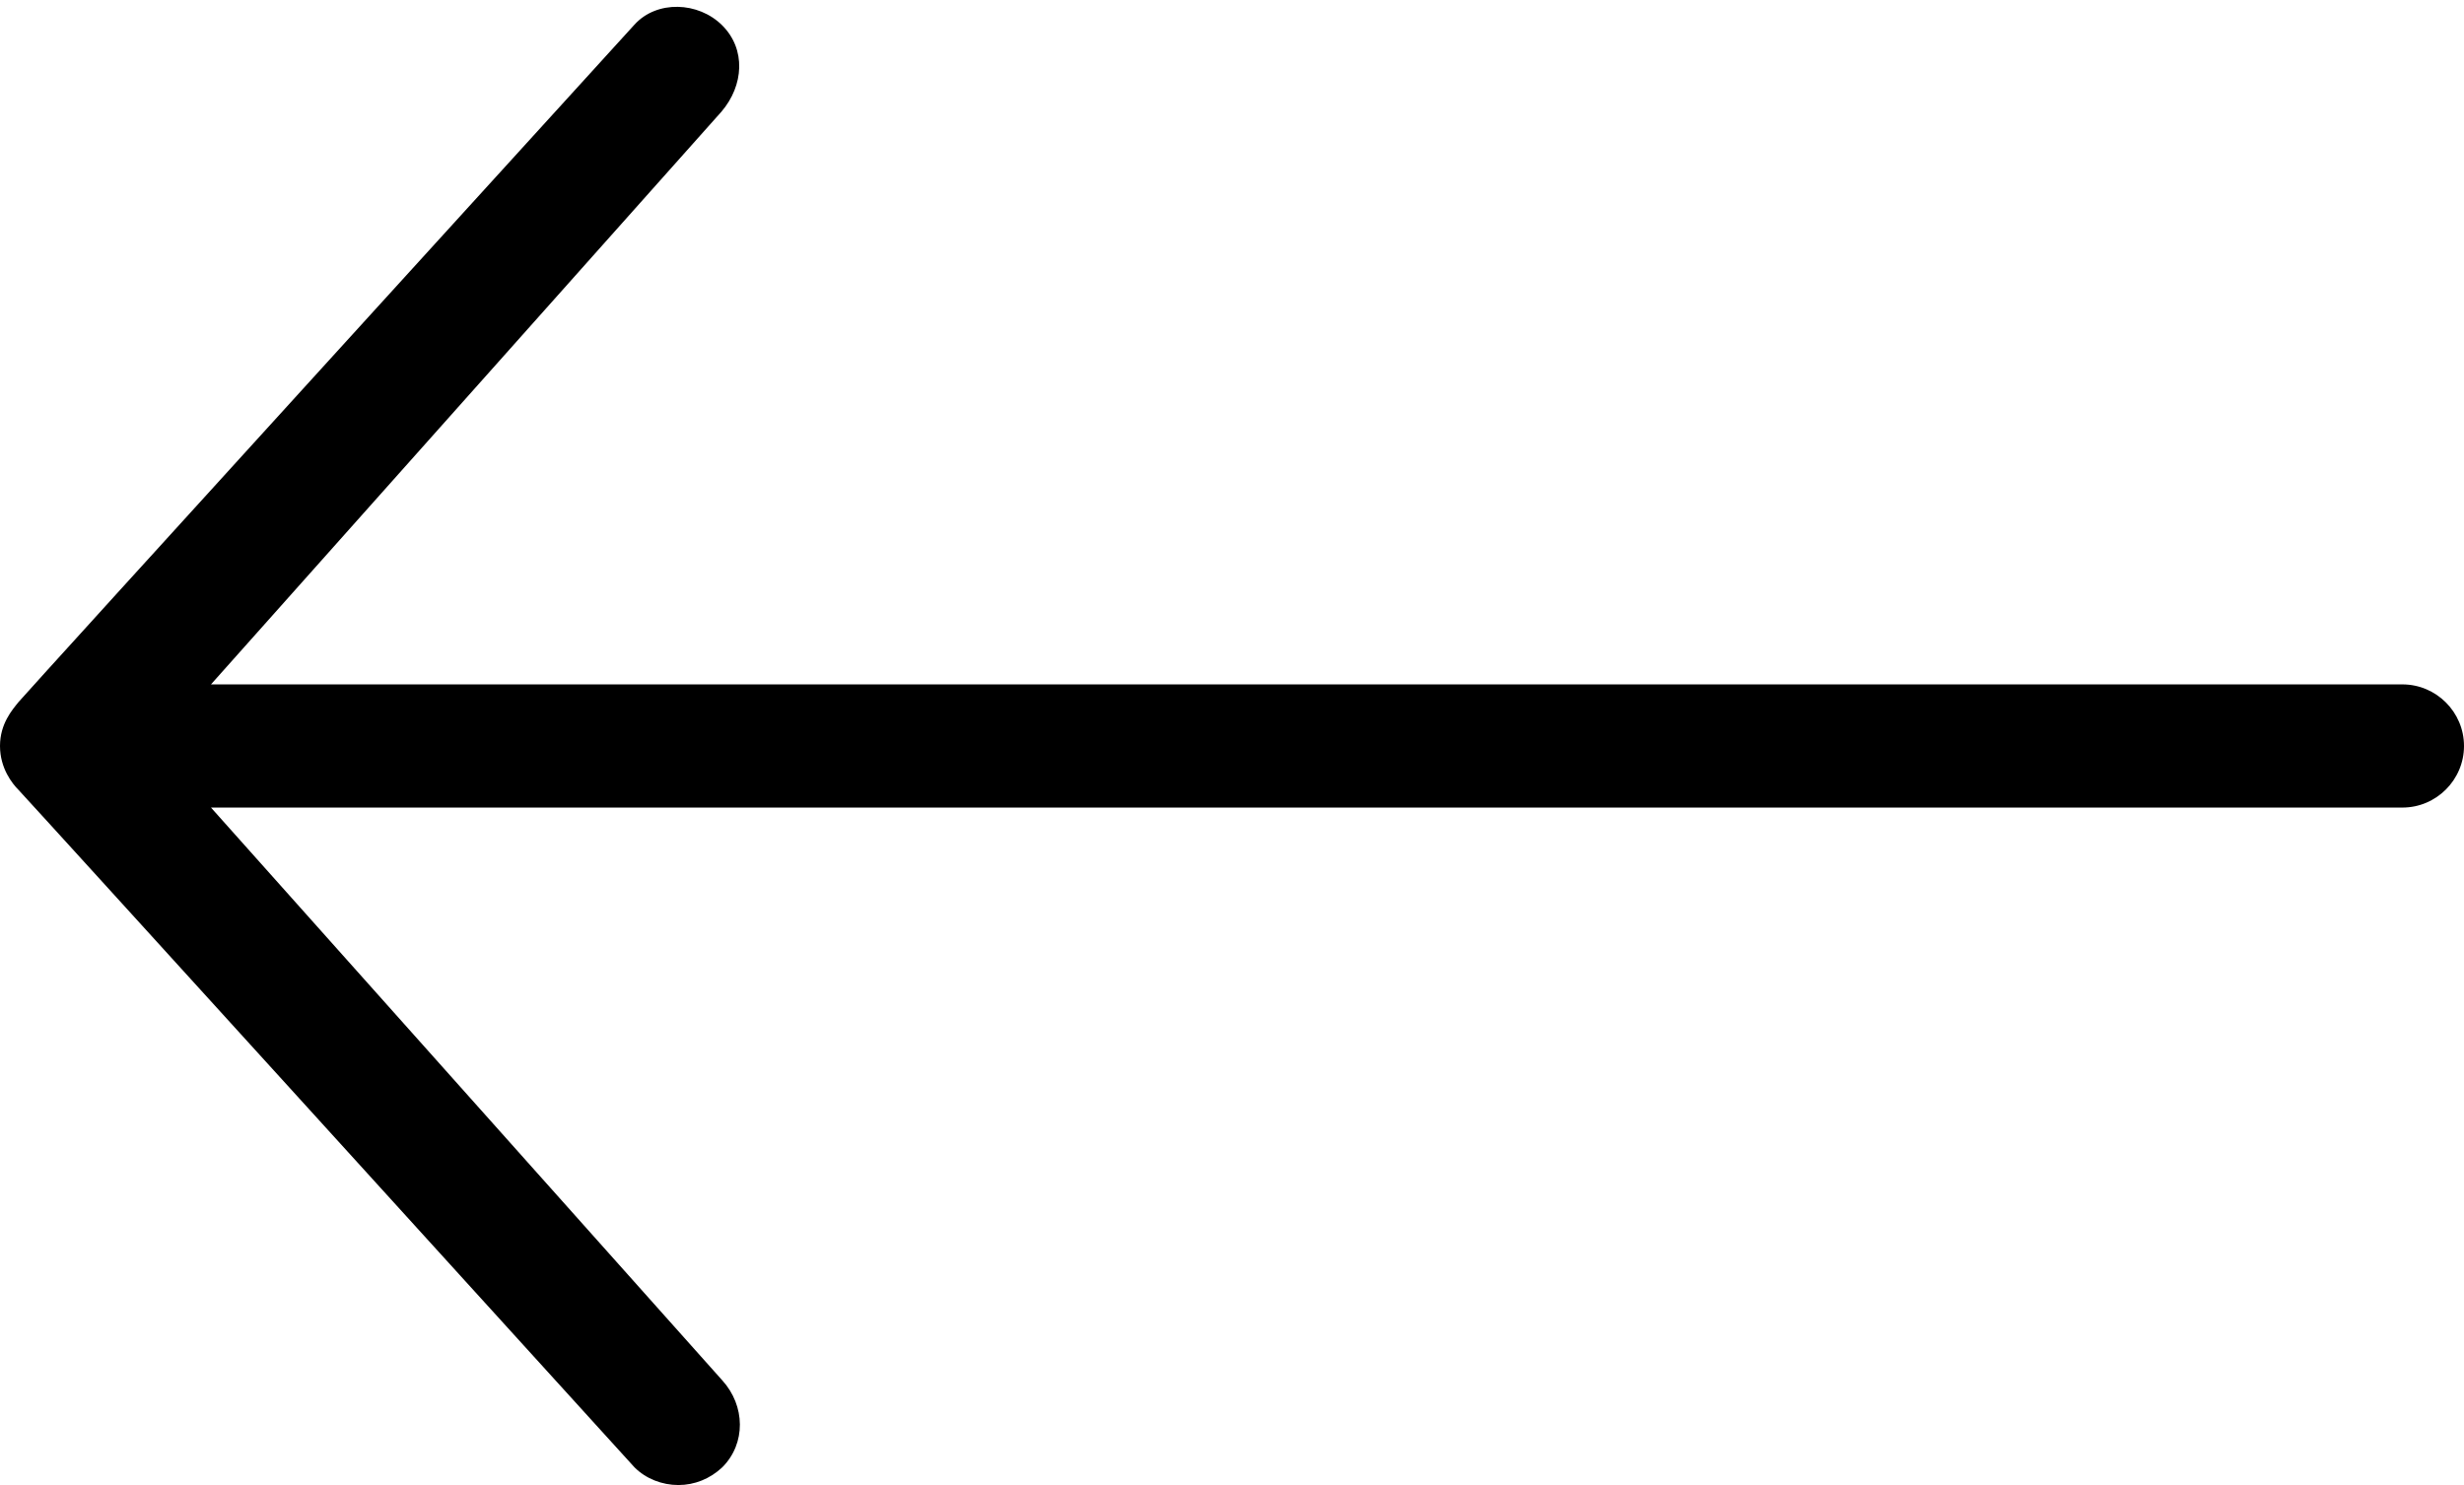 <svg xmlns="http://www.w3.org/2000/svg" viewBox="0 0 320 192.9"><path d="M93.8 190.6c3.1-3.1 3-8 0-11.3l-66.4-74.4H312c4.4 0 8-3.6 8-8s-3.6-8-8-8H27.4l66.3-74.4c2.9-3.4 3.2-8.1.1-11.2C90.7.2 85.3 0 82.4 3.2c0 0-79.2 87-80 88S0 94 0 96.9s1.6 4.9 2.4 5.7 80 88 80 88c1.5 1.5 3.6 2.3 5.7 2.3s4.1-.8 5.7-2.3z"/></svg>